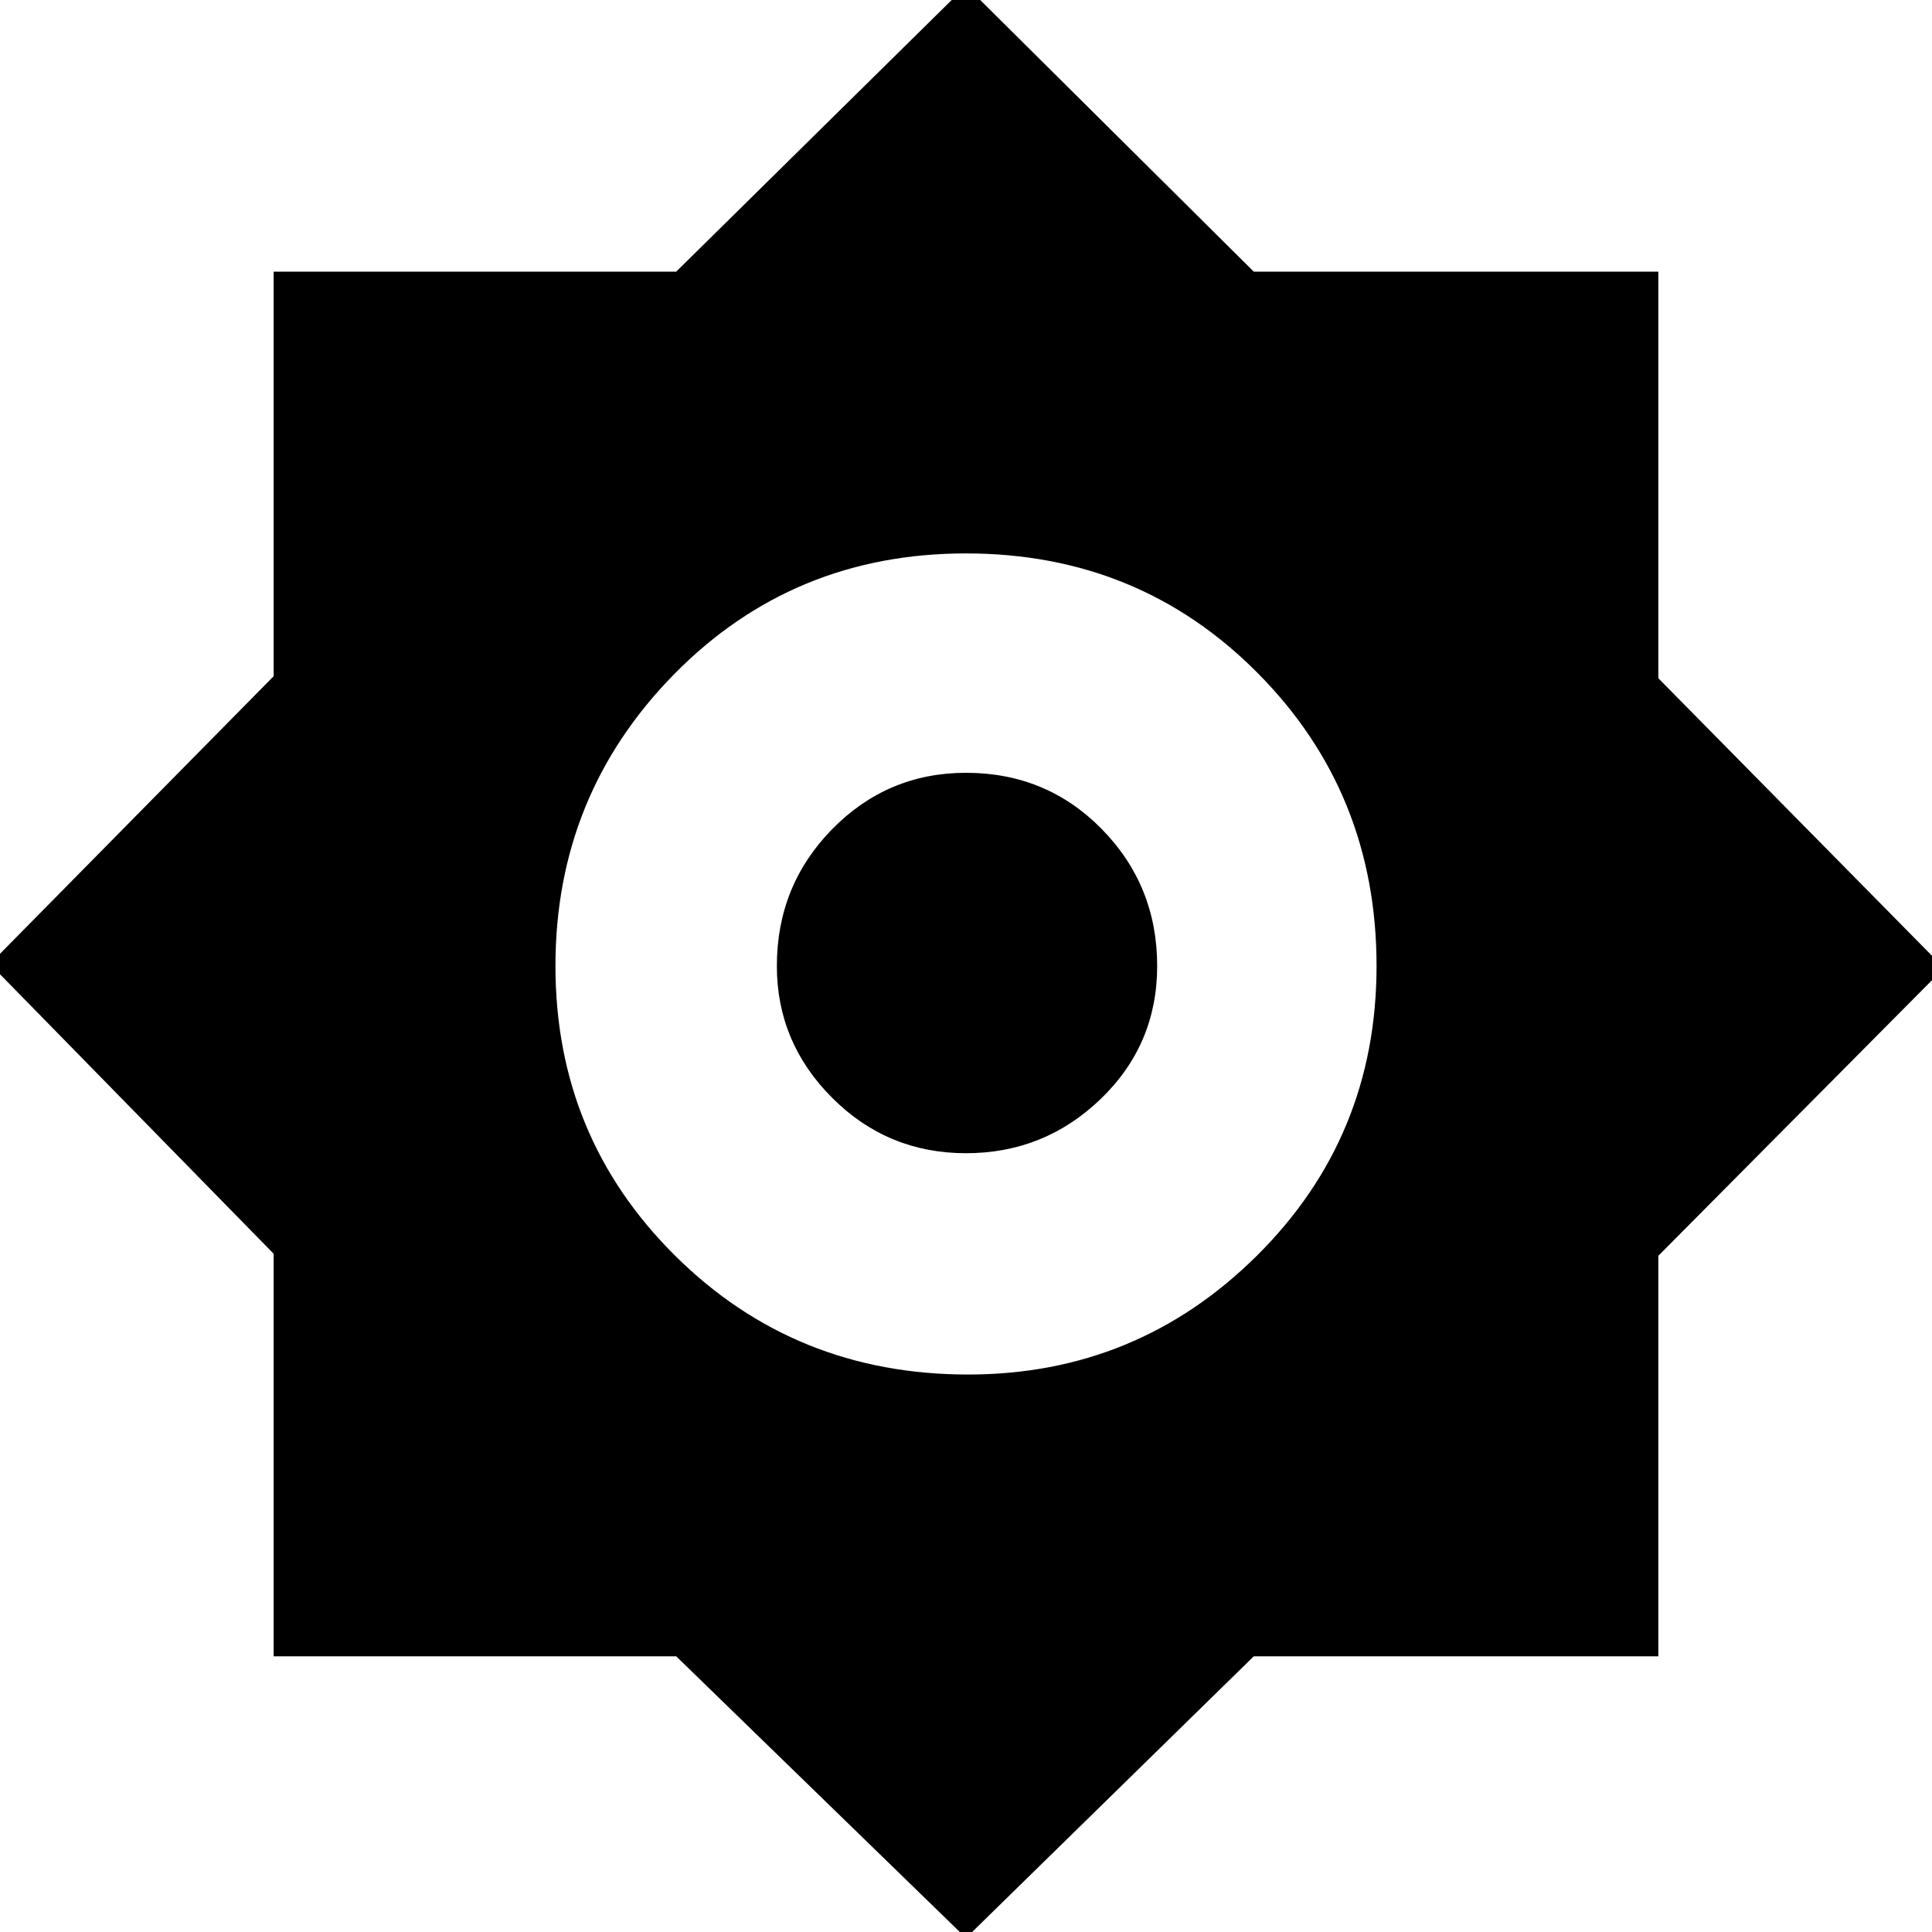 <svg xmlns="http://www.w3.org/2000/svg" height="20" width="20"><path d="M10 20.062 7 17.146H2.833V12.979L-0.104 9.979L2.833 7V2.812H7L10 -0.146L12.979 2.812H17.167V7.021L20.125 10.021L17.167 13V17.146H12.979ZM10.021 14.229Q11.771 14.229 13.01 13Q14.25 11.771 14.25 10Q14.25 8.208 13.021 6.969Q11.792 5.729 10 5.729Q8.208 5.729 6.979 6.979Q5.75 8.229 5.75 10Q5.75 11.771 6.99 13Q8.229 14.229 10.021 14.229ZM10 11.938Q9.188 11.938 8.615 11.365Q8.042 10.792 8.042 10Q8.042 9.167 8.615 8.583Q9.188 8 10 8Q10.833 8 11.406 8.583Q11.979 9.167 11.979 10Q11.979 10.812 11.396 11.375Q10.812 11.938 10 11.938Z"/></svg>